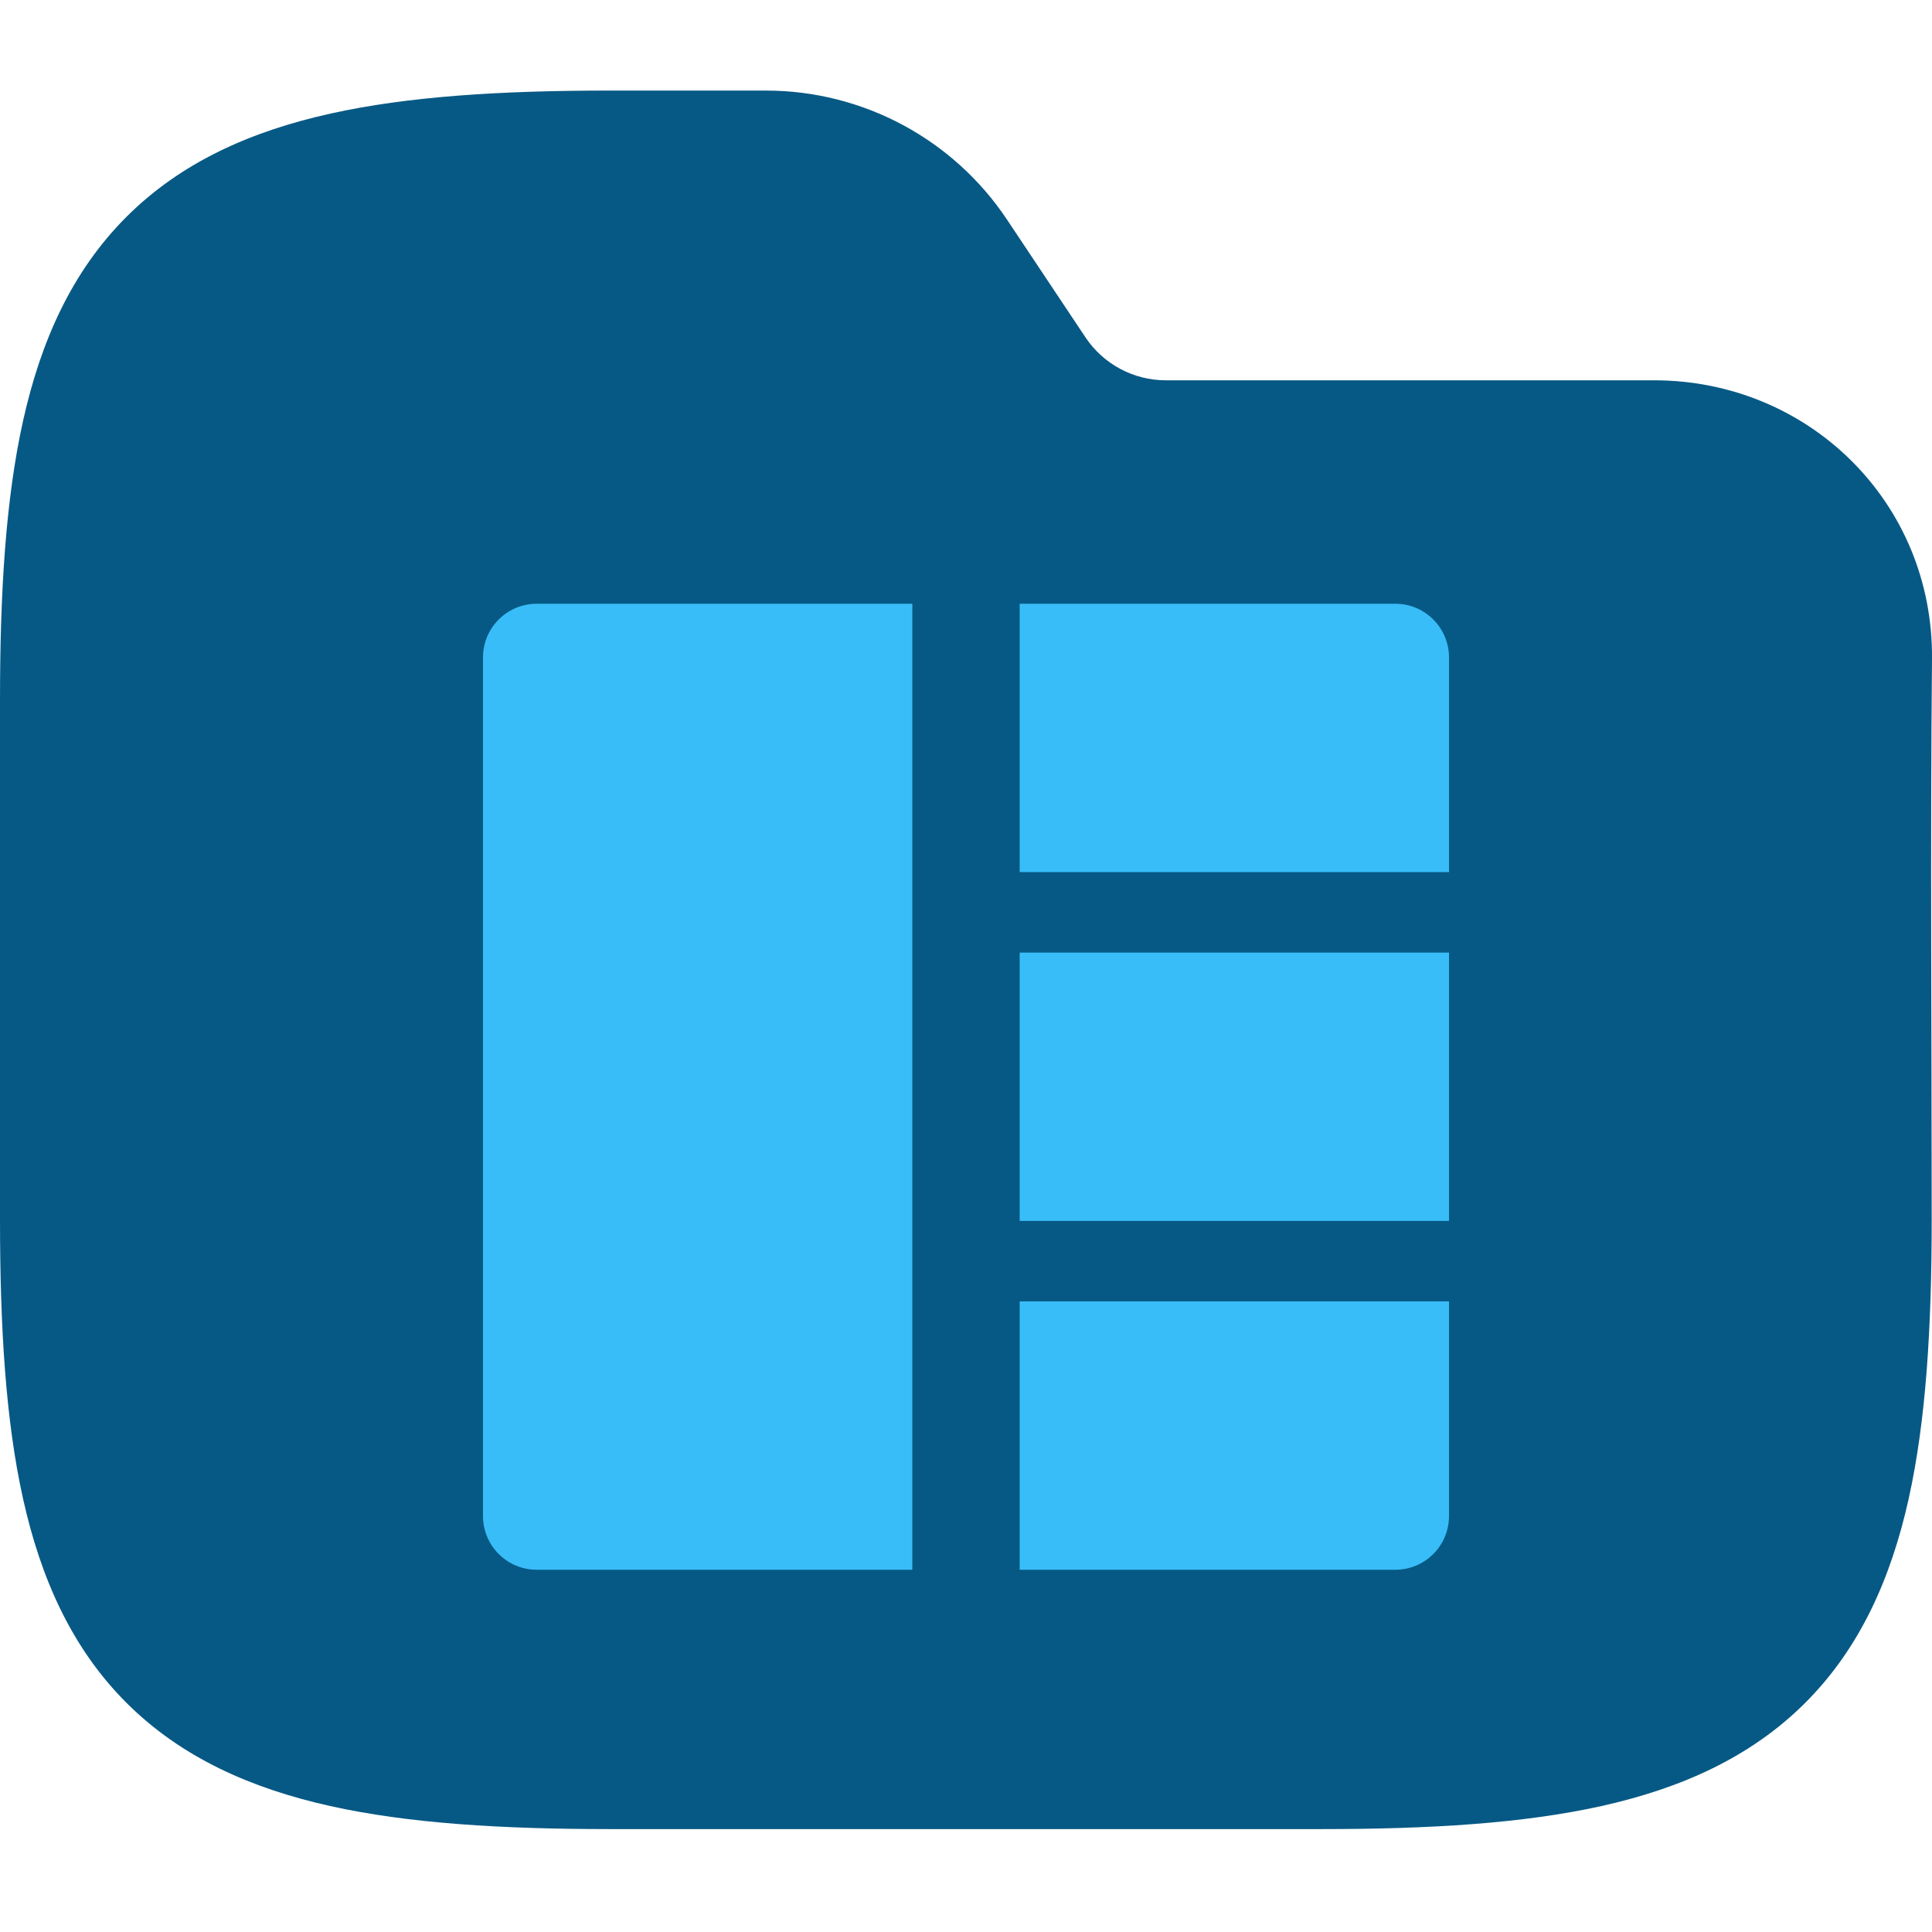 <svg width="64" height="64" viewBox="0 0 64 64" fill="none" xmlns="http://www.w3.org/2000/svg">
<g clip-path="url(#clip0_713_2503)">
<path fill-rule="evenodd" clip-rule="evenodd" d="M10.941 3.764C13.534 3.187 16.623 3 20.195 3H25.371C28.58 3 31.577 4.604 33.358 7.274L35.957 11.174C36.551 12.064 37.55 12.598 38.619 12.598H54.794C59.906 12.598 64.048 16.634 64 21.83C63.941 28.018 63.99 34.208 63.99 40.396C63.99 43.968 63.803 47.057 63.227 49.65C62.642 52.28 61.616 54.593 59.804 56.405C57.992 58.217 55.679 59.243 53.049 59.828C50.456 60.404 47.367 60.591 43.795 60.591H20.195C16.623 60.591 13.534 60.404 10.941 59.828C8.311 59.243 5.999 58.217 4.186 56.405C2.374 54.593 1.348 52.28 0.764 49.65C0.187 47.057 0 43.968 0 40.396V23.195C0 19.623 0.187 16.535 0.764 13.941C1.348 11.311 2.374 8.999 4.186 7.186C5.999 5.374 8.311 4.348 10.941 3.764Z" fill="#075985"/>
<path d="M48 40.444H33.778V31.556H48V40.444ZM17.778 52H30.222V20H17.778C17.306 20 16.854 20.187 16.521 20.521C16.187 20.854 16 21.306 16 21.778V50.222C16 50.694 16.187 51.146 16.521 51.479C16.854 51.813 17.306 52 17.778 52ZM48 21.778C48 21.306 47.813 20.854 47.479 20.521C47.146 20.187 46.694 20 46.222 20H33.778V28.889H48V21.778ZM48 50.222V43.111H33.778V52H46.222C46.694 52 47.146 51.813 47.479 51.479C47.813 51.146 48 50.694 48 50.222Z" fill="#38BDF8"/>
</g>
<defs>
<clipPath id="clip0_713_2503">
<rect width="64" height="64" fill="white"/>
</clipPath>
</defs>
</svg>
